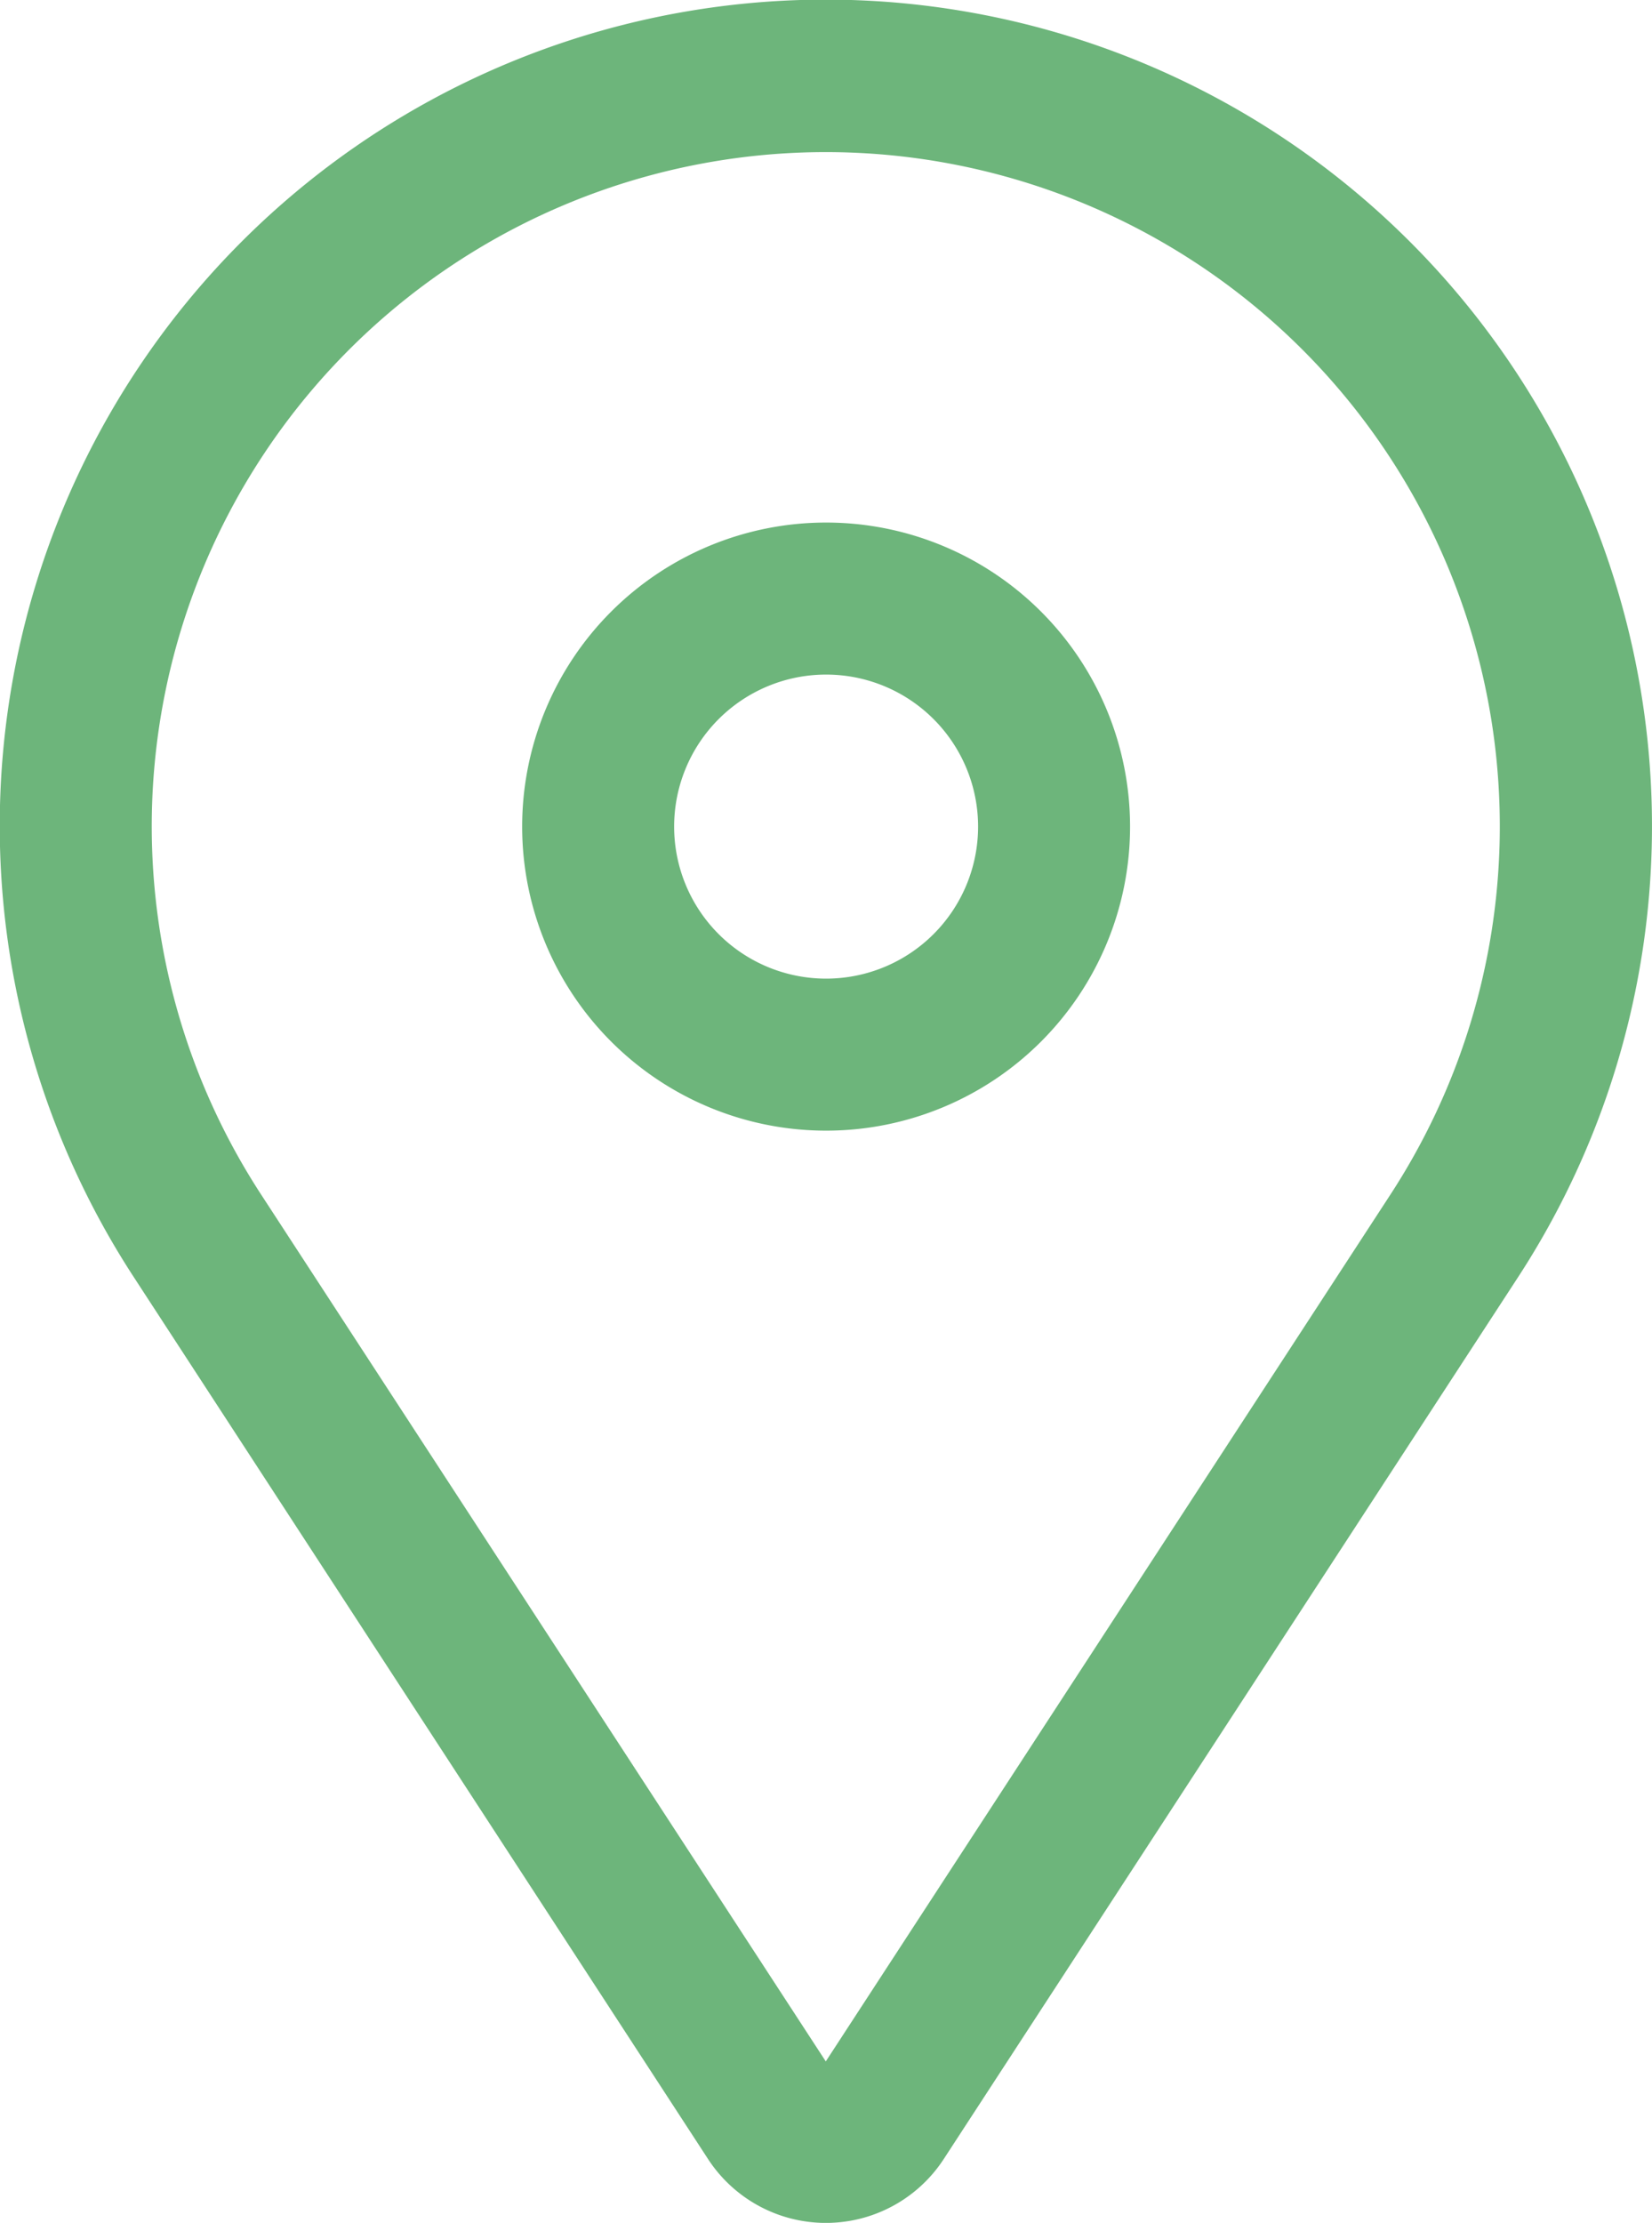 <svg xmlns="http://www.w3.org/2000/svg" width="14.914" height="20.061" viewBox="0 0 14.914 20.061"><defs><style>.a{fill:#6db57b;}</style></defs><g transform="translate(-669.065 -369.427)"><g transform="translate(669.065 369.427)"><path class="a" d="M16.1,8.971a2.744,2.744,0,1,0,2.744,2.744A2.744,2.744,0,0,0,16.1,8.971Zm0,4.116a1.372,1.372,0,1,1,1.372-1.372A1.372,1.372,0,0,1,16.1,13.087Z" transform="translate(-8.642 -4.255)"/><path class="a" d="M18.356,3.42A7.457,7.457,0,0,0,6.835,12.764l5.184,7.959a1.27,1.27,0,0,0,2.128,0l5.185-7.959a7.457,7.457,0,0,0-.975-9.343Zm-.174,8.595-5.1,7.827-5.1-7.827a6.085,6.085,0,1,1,10.2,0Z" transform="translate(-5.627 -1.238)"/></g></g></svg>